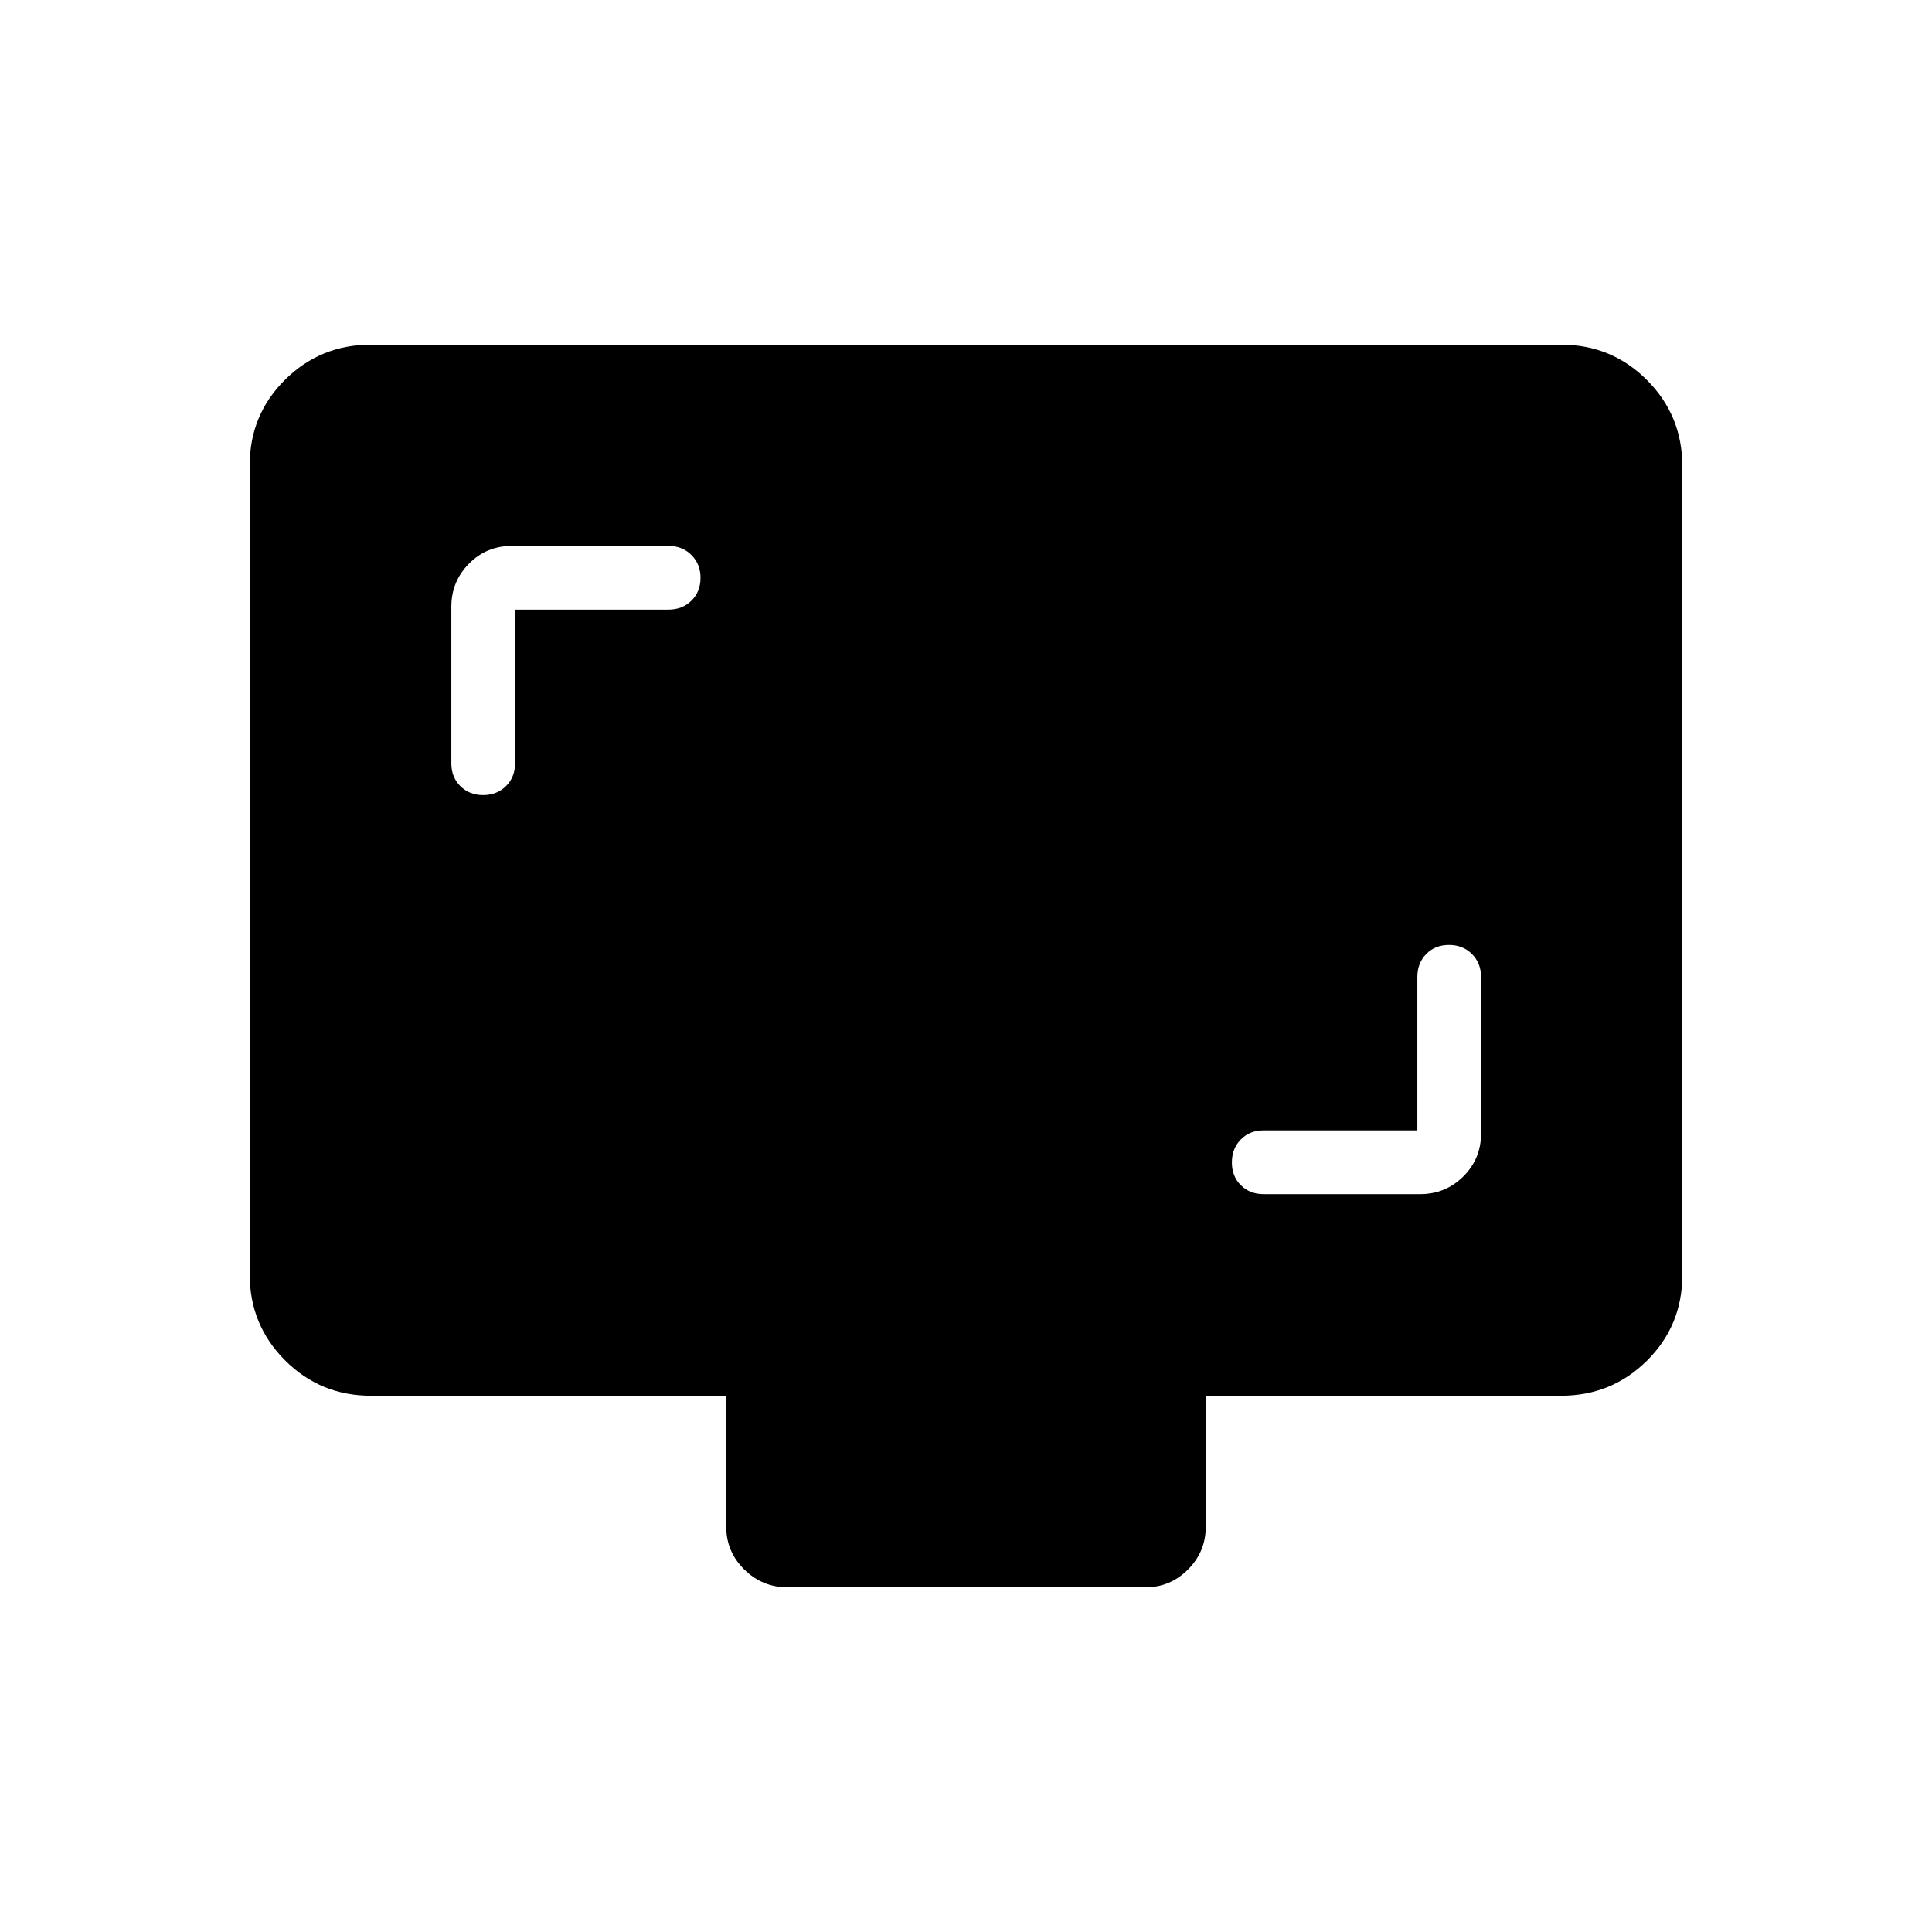 <svg xmlns="http://www.w3.org/2000/svg" height="20" viewBox="0 -960 960 960" width="20"><path d="M704.27-398.31h-76.42q-6.82 0-11.28 4.51-4.45 4.52-4.45 11.42t4.45 11.31q4.46 4.42 11.28 4.42h77.84q12.55 0 21.39-8.75 8.84-8.74 8.84-21.29v-77.85q0-6.9-4.51-11.41T720-490.46q-6.9 0-11.32 4.51-4.41 4.51-4.41 11.41v76.23ZM255.92-657.08h76.23q6.9 0 11.41-4.47 4.52-4.47 4.52-11.32 0-6.84-4.52-11.35-4.51-4.51-11.41-4.51h-77.84q-12.55 0-21.3 8.84-8.74 8.84-8.74 21.39v77.85q0 6.81 4.47 11.27 4.48 4.46 11.32 4.46t11.35-4.46q4.51-4.46 4.51-11.27v-76.43Zm-71.57 390.62q-25.14 0-42.71-17.58-17.56-17.58-17.56-42.64v-402.15q0-25.07 17.56-42.48 17.57-17.42 42.62-17.42h591.48q25.05 0 42.62 17.58 17.56 17.58 17.56 42.64v402.15q0 25.07-17.56 42.48-17.57 17.42-42.71 17.42h-176.5v64.96q0 12.55-8.84 21.39t-21.16 8.84H391.36q-12.53 0-21.52-8.84t-8.99-21.39v-64.96h-176.5Z"/></svg>